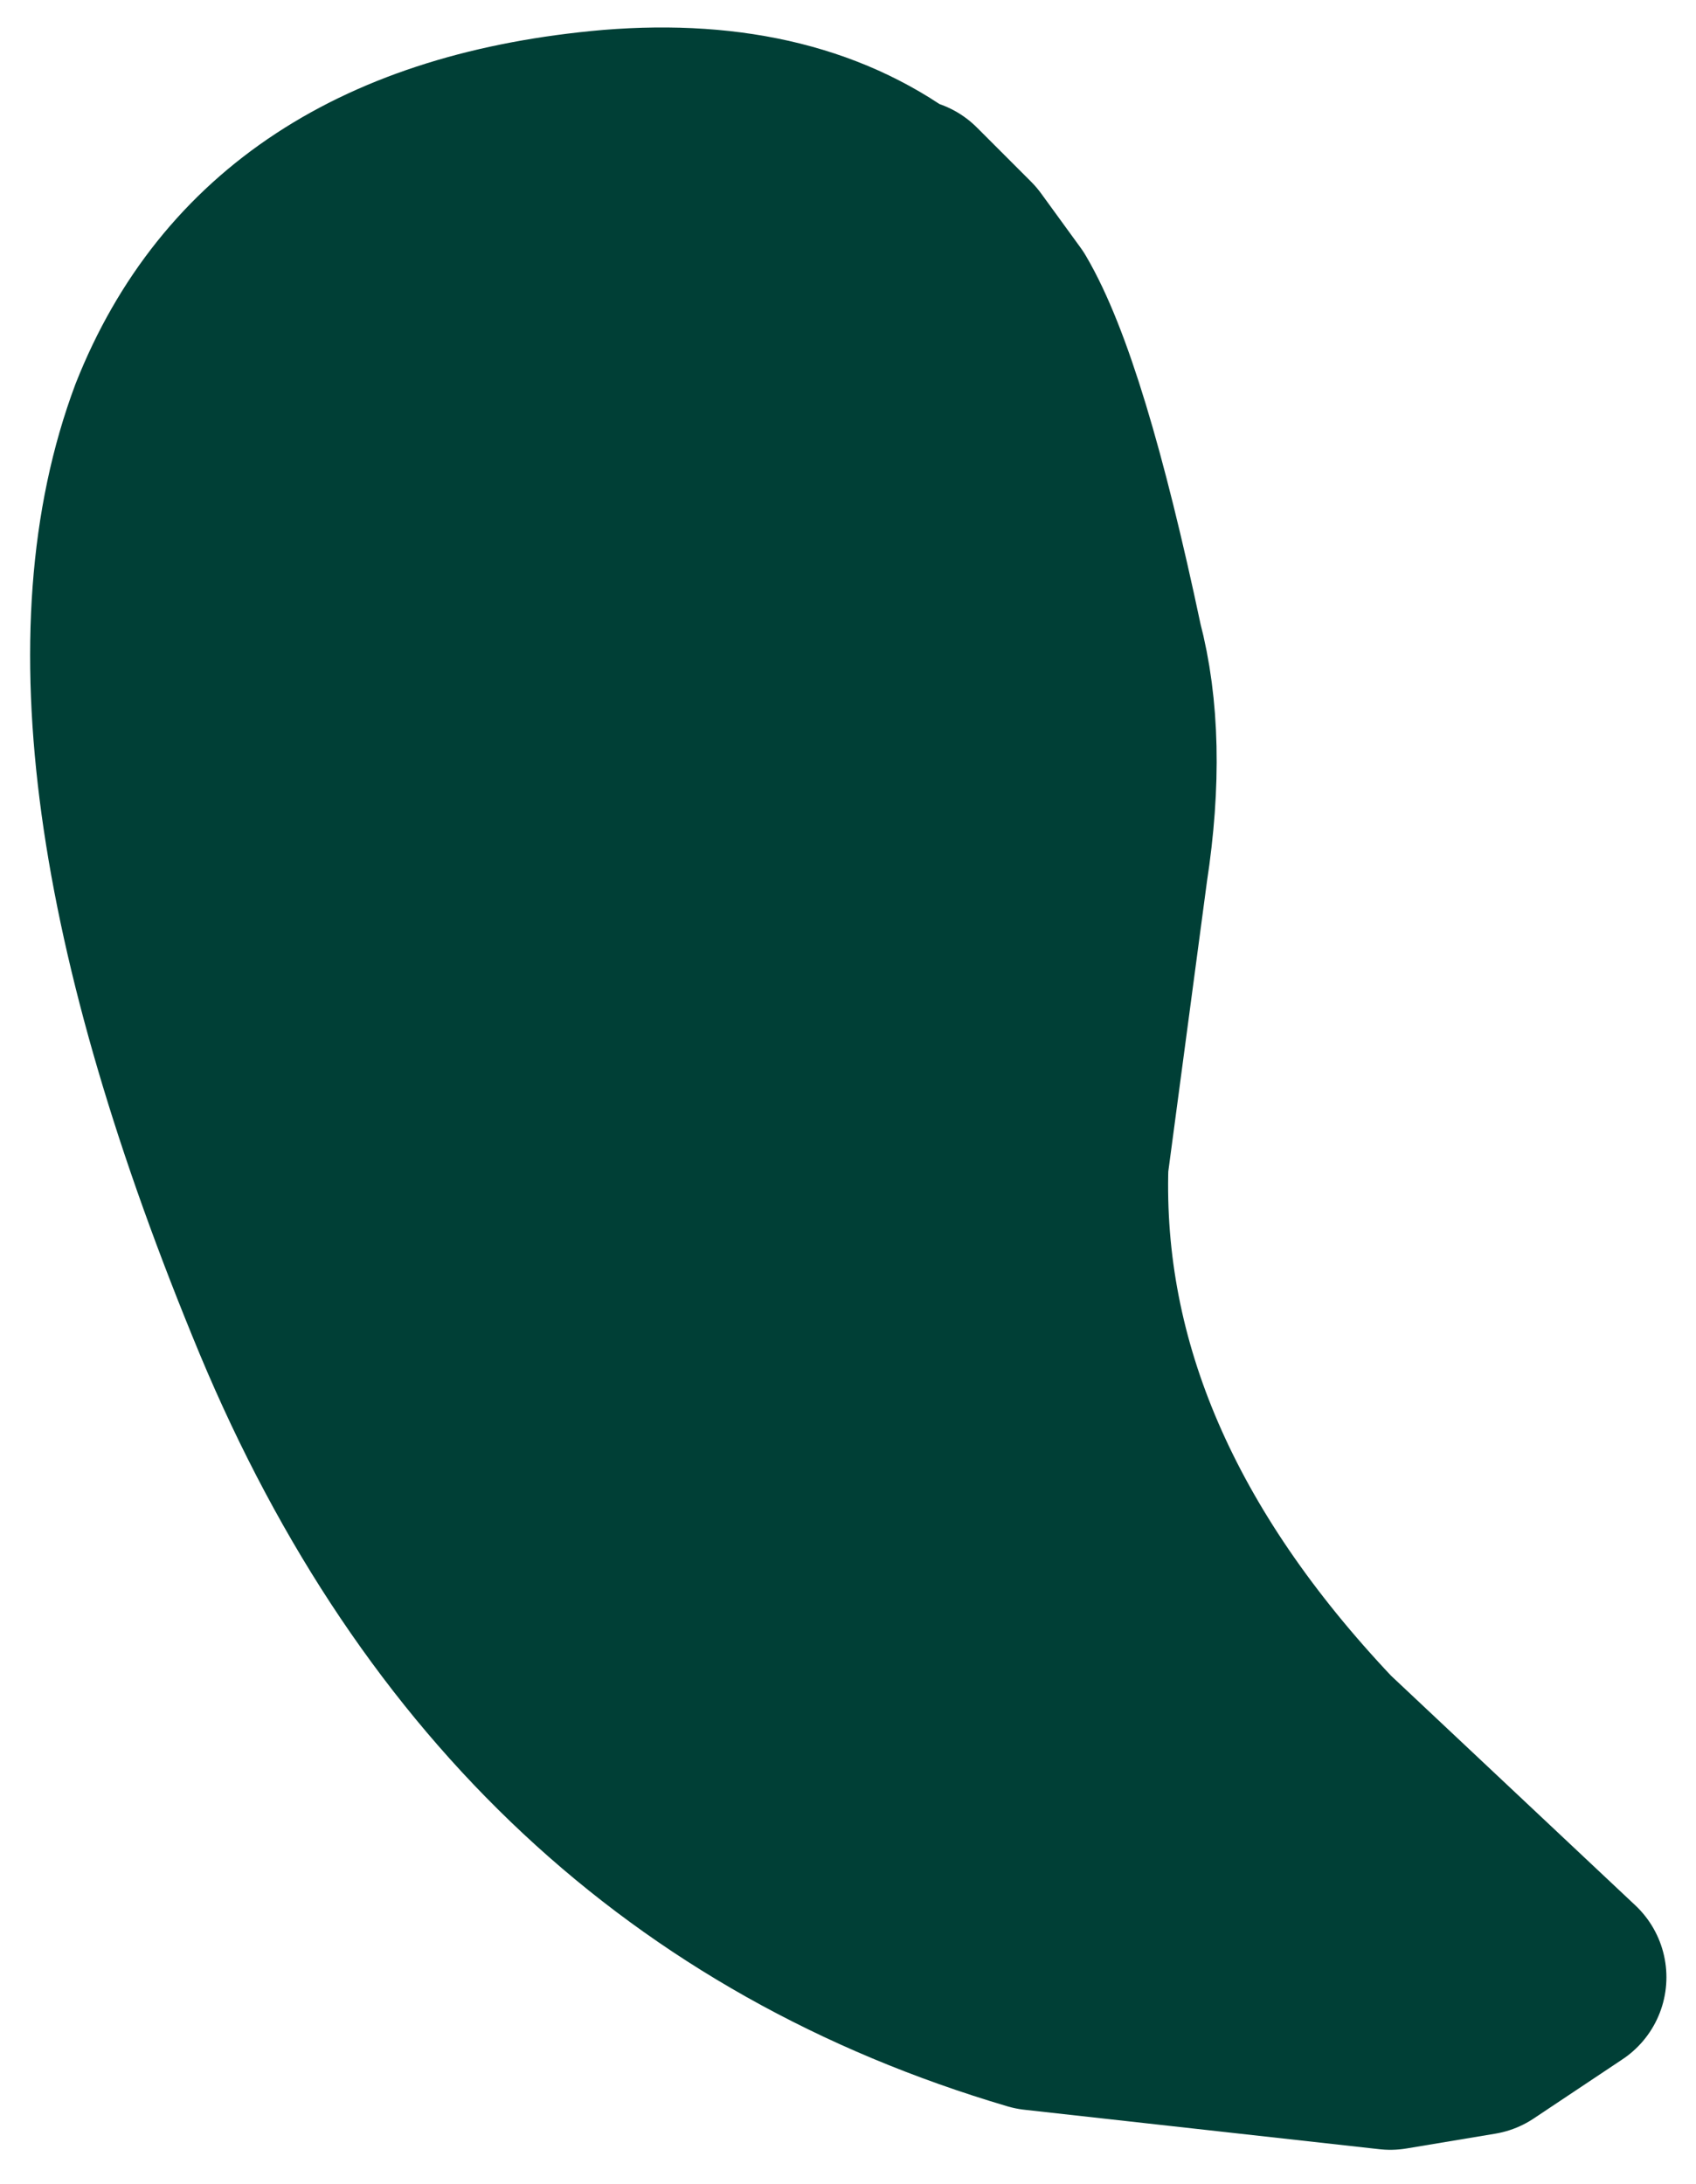 <?xml version="1.0" encoding="UTF-8" standalone="no"?>
<svg xmlns:xlink="http://www.w3.org/1999/xlink" height="22.15px" width="17.2px" xmlns="http://www.w3.org/2000/svg">
  <g transform="matrix(1.0, 0.0, 0.0, 1.0, 16.75, 7.7)">
    <path d="M-15.05 -3.45 Q-14.0 -6.1 -10.55 -6.4 -8.7 -6.55 -7.55 -5.65 L-7.55 -5.7 -7.0 -5.15 -6.6 -4.6 Q-6.1 -3.75 -5.55 -1.15 -5.3 -0.2 -5.5 1.1 L-5.9 4.1 Q-6.0 7.2 -3.35 10.0 L-0.85 12.35 -1.75 12.95 -2.65 13.1 -6.25 12.7 Q-11.5 11.15 -13.8 5.65 -16.25 -0.25 -15.05 -3.45" fill="#003f36" fill-rule="evenodd" stroke="none"/>
    <path d="M-15.05 -3.45 Q-16.25 -0.25 -13.8 5.65 -11.5 11.15 -6.25 12.7 L-2.65 13.1 -1.75 12.95 -0.85 12.35 -3.35 10.0 Q-6.0 7.2 -5.9 4.1 L-5.5 1.1 Q-5.3 -0.2 -5.55 -1.15 -6.1 -3.75 -6.6 -4.6 L-7.0 -5.15 -7.55 -5.7 -7.55 -5.65 Q-8.7 -6.55 -10.55 -6.4 -14.0 -6.1 -15.05 -3.45 Z" fill="none" stroke="#003f36" stroke-linecap="square" stroke-linejoin="round" stroke-width="2.0"/>
  </g>
</svg>
